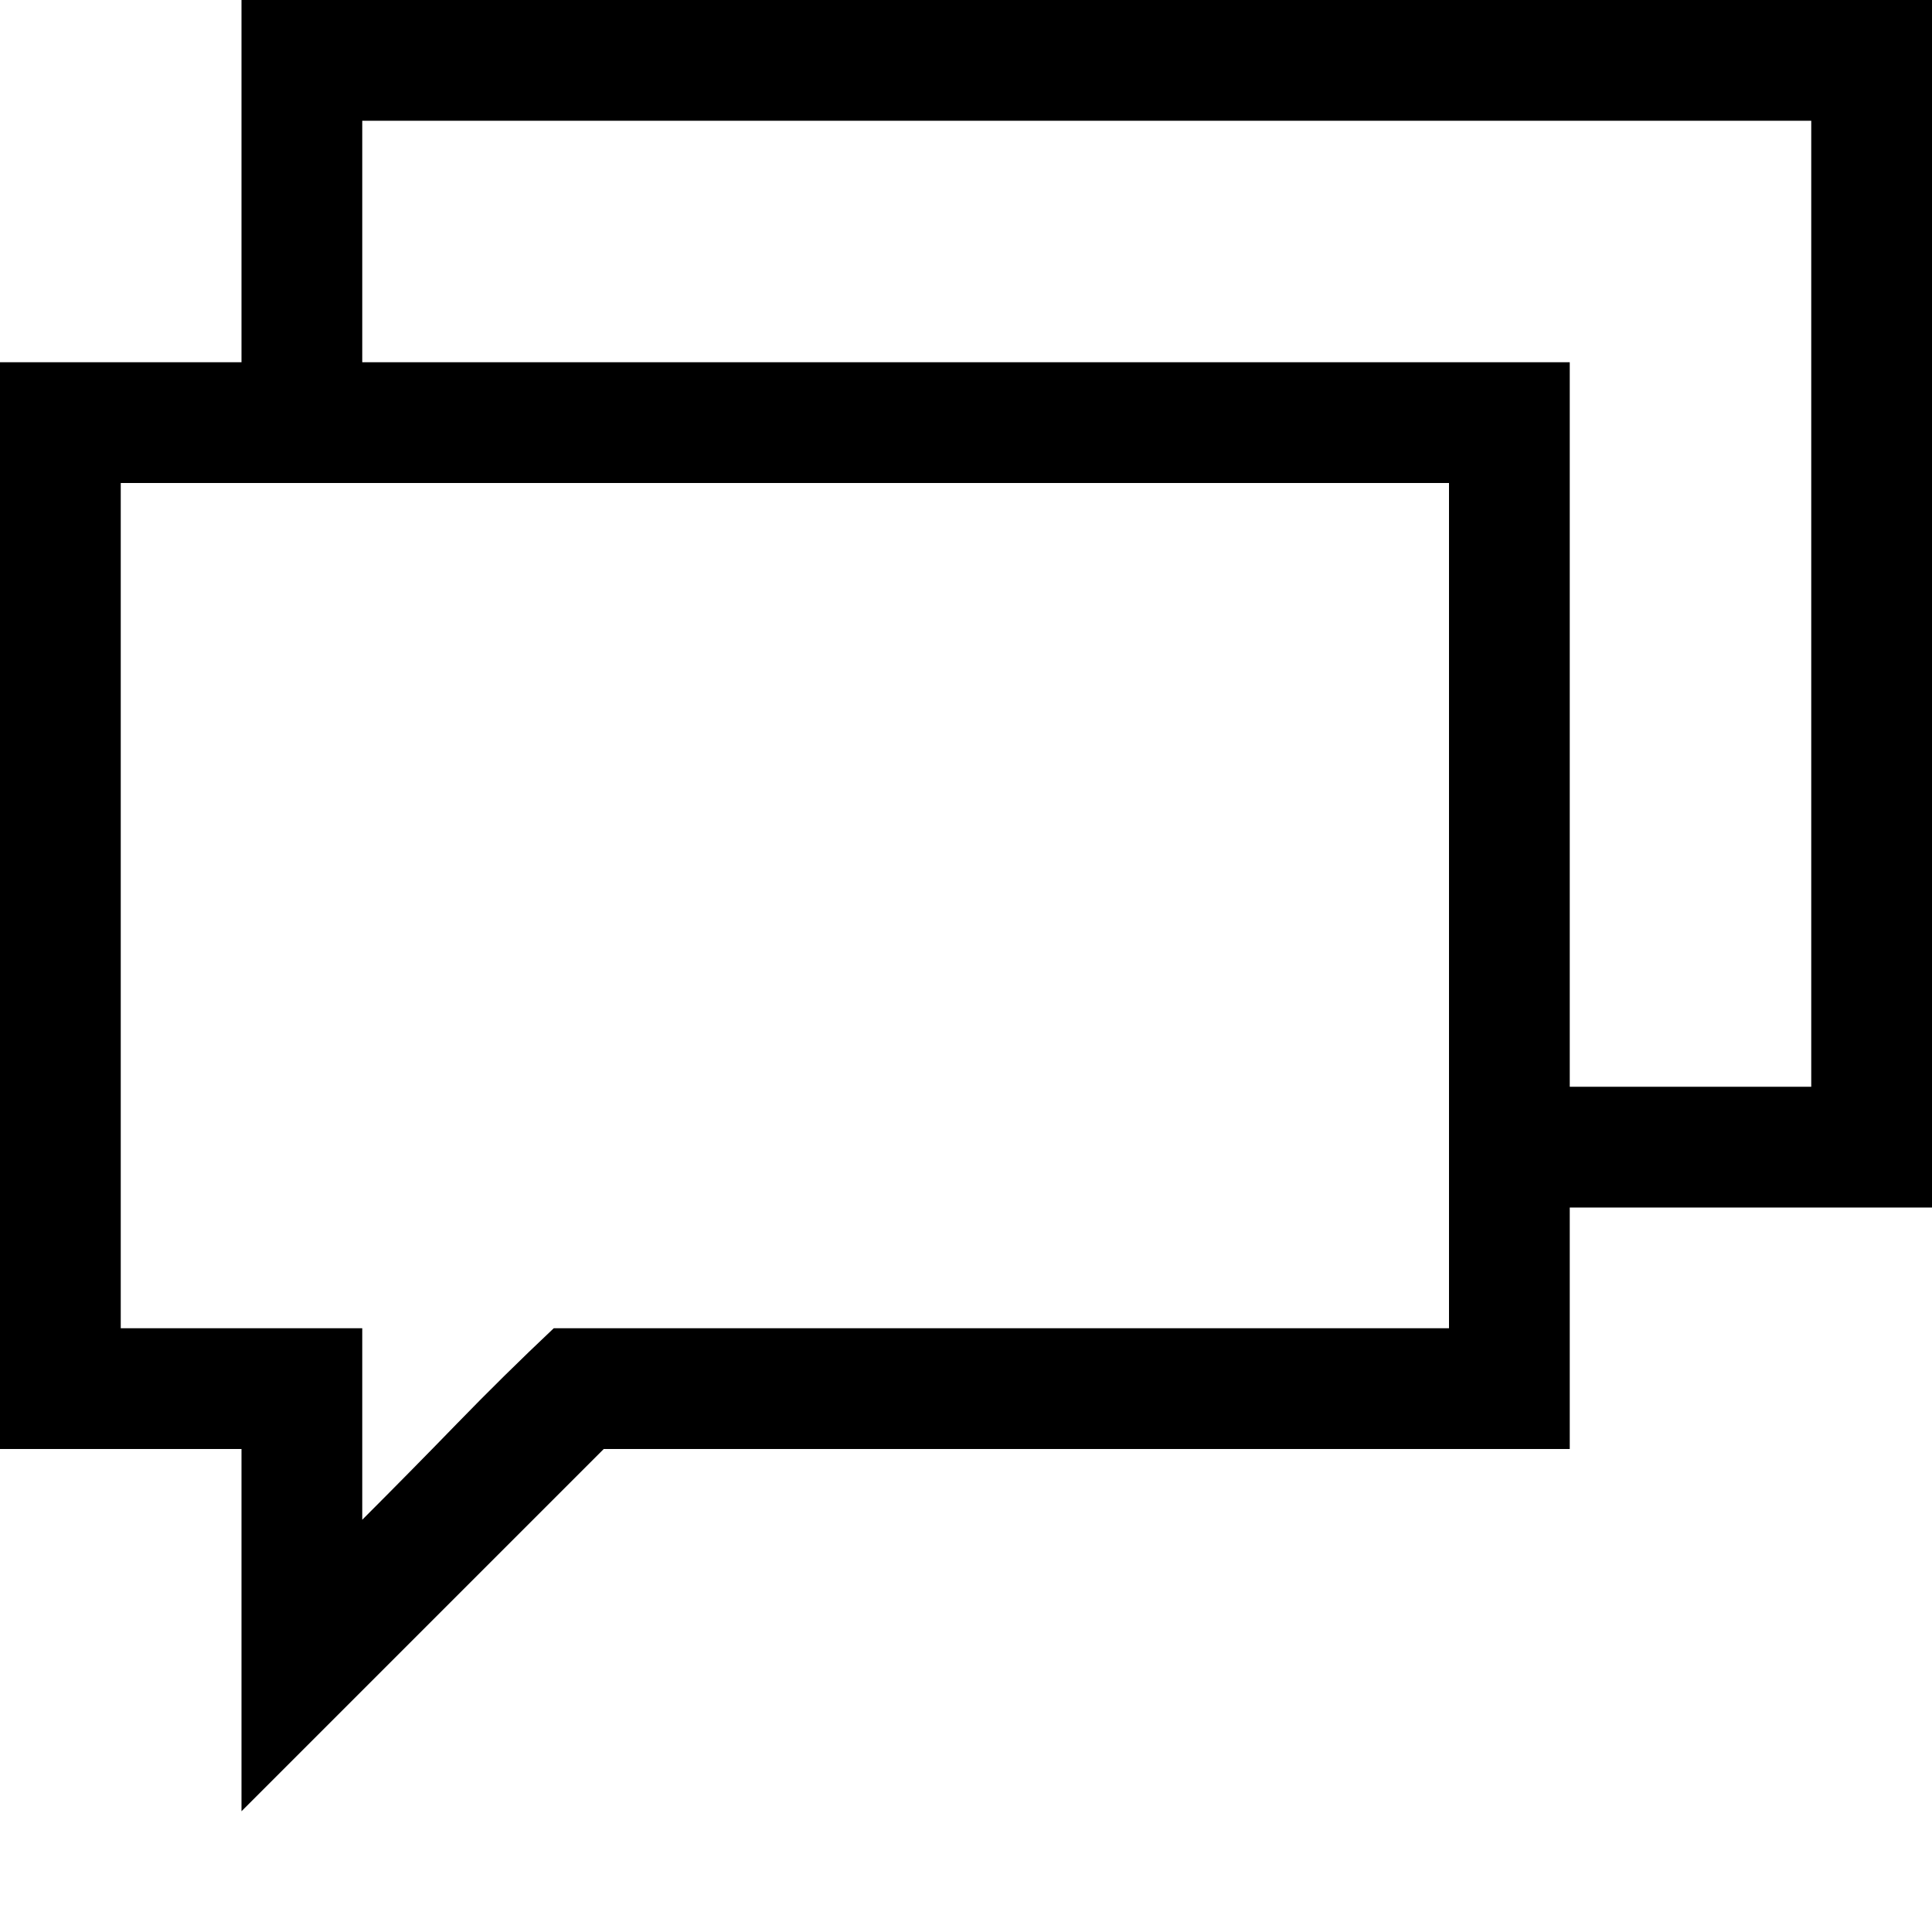 <svg width="64" height="64" viewBox="0 0 1792 1792" xmlns="http://www.w3.org/2000/svg"><path d="M1792 1120h-336v224H560l-336 336v-336H0V336h224V0h1568v1120zm-448-672H112v784h224v177.625q44.625-44.625 87.938-89.25T513.625 1232H1344V448zm336-336H336v224h1120v672h224V112z"/></svg>
